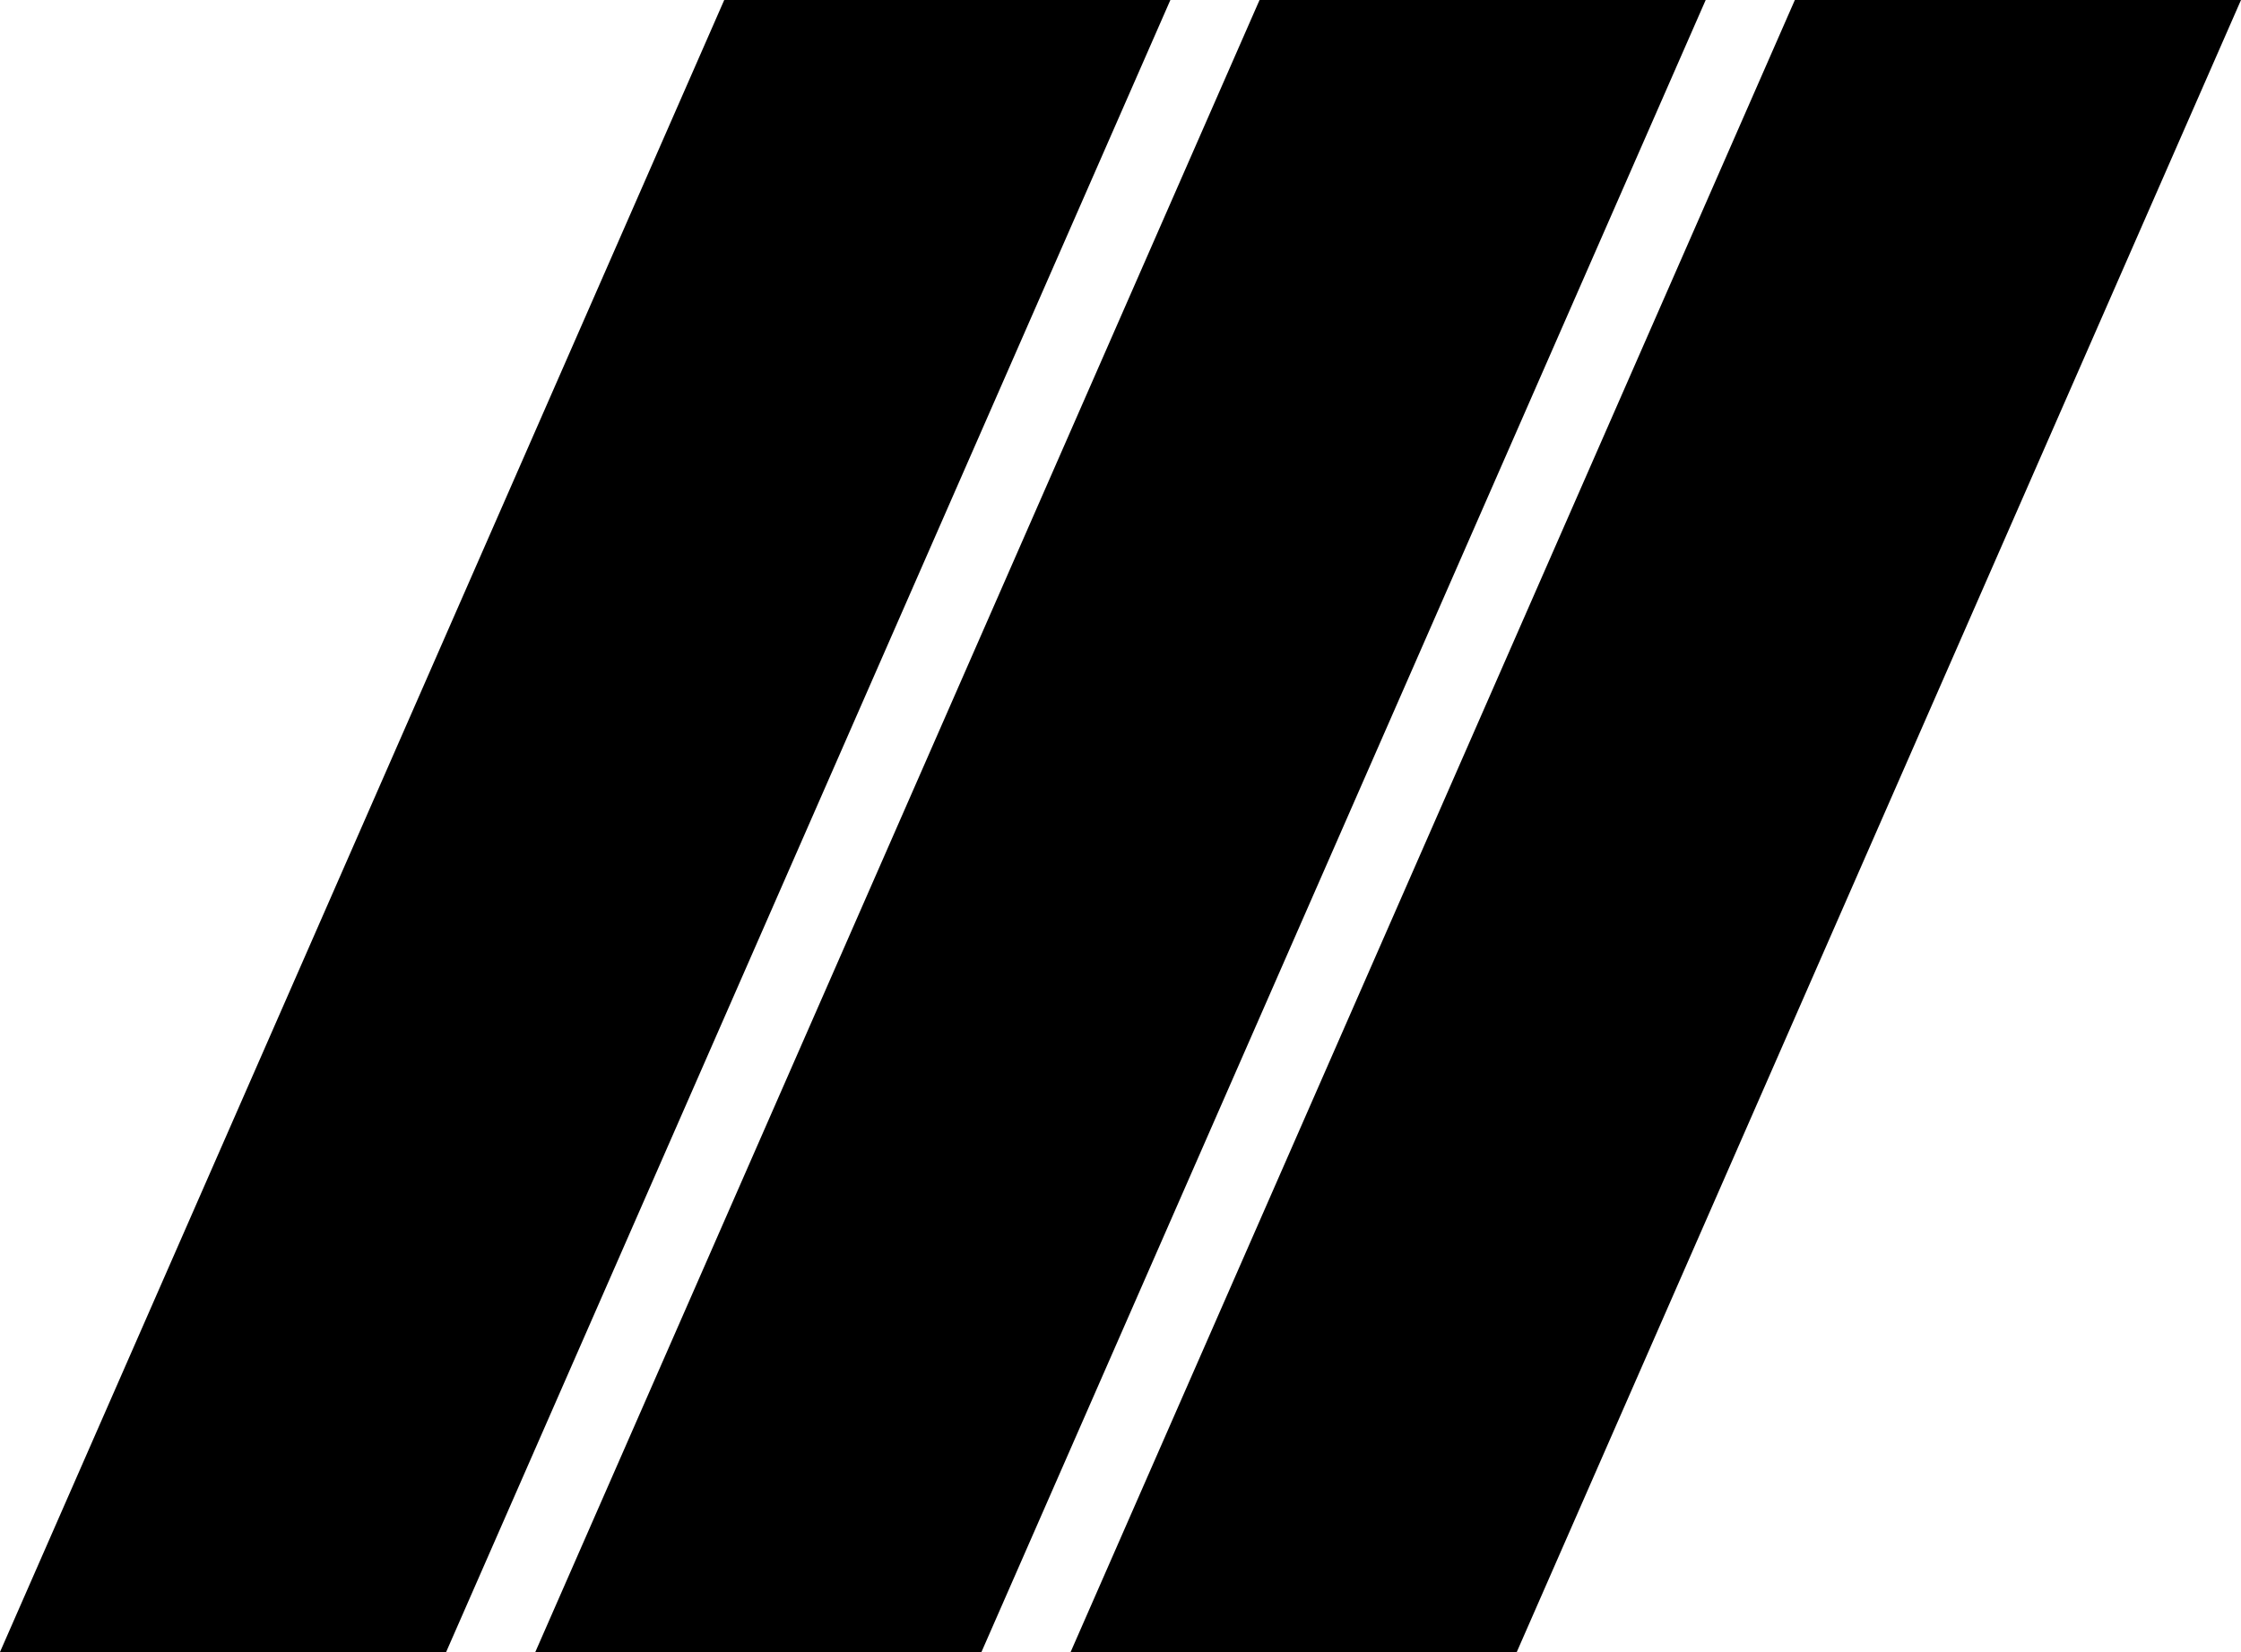 <svg data-name="Layer 1" xmlns="http://www.w3.org/2000/svg" viewBox="0 0 588.6 433.92"><path d="M190.22 0 0 433.92h117.18L307.4 0H190.22zM330.82 0 140.6 433.92h117.18L448 0H330.82zM471.42 0 281.2 433.92h117.18L588.6 0H471.42z"></path></svg>